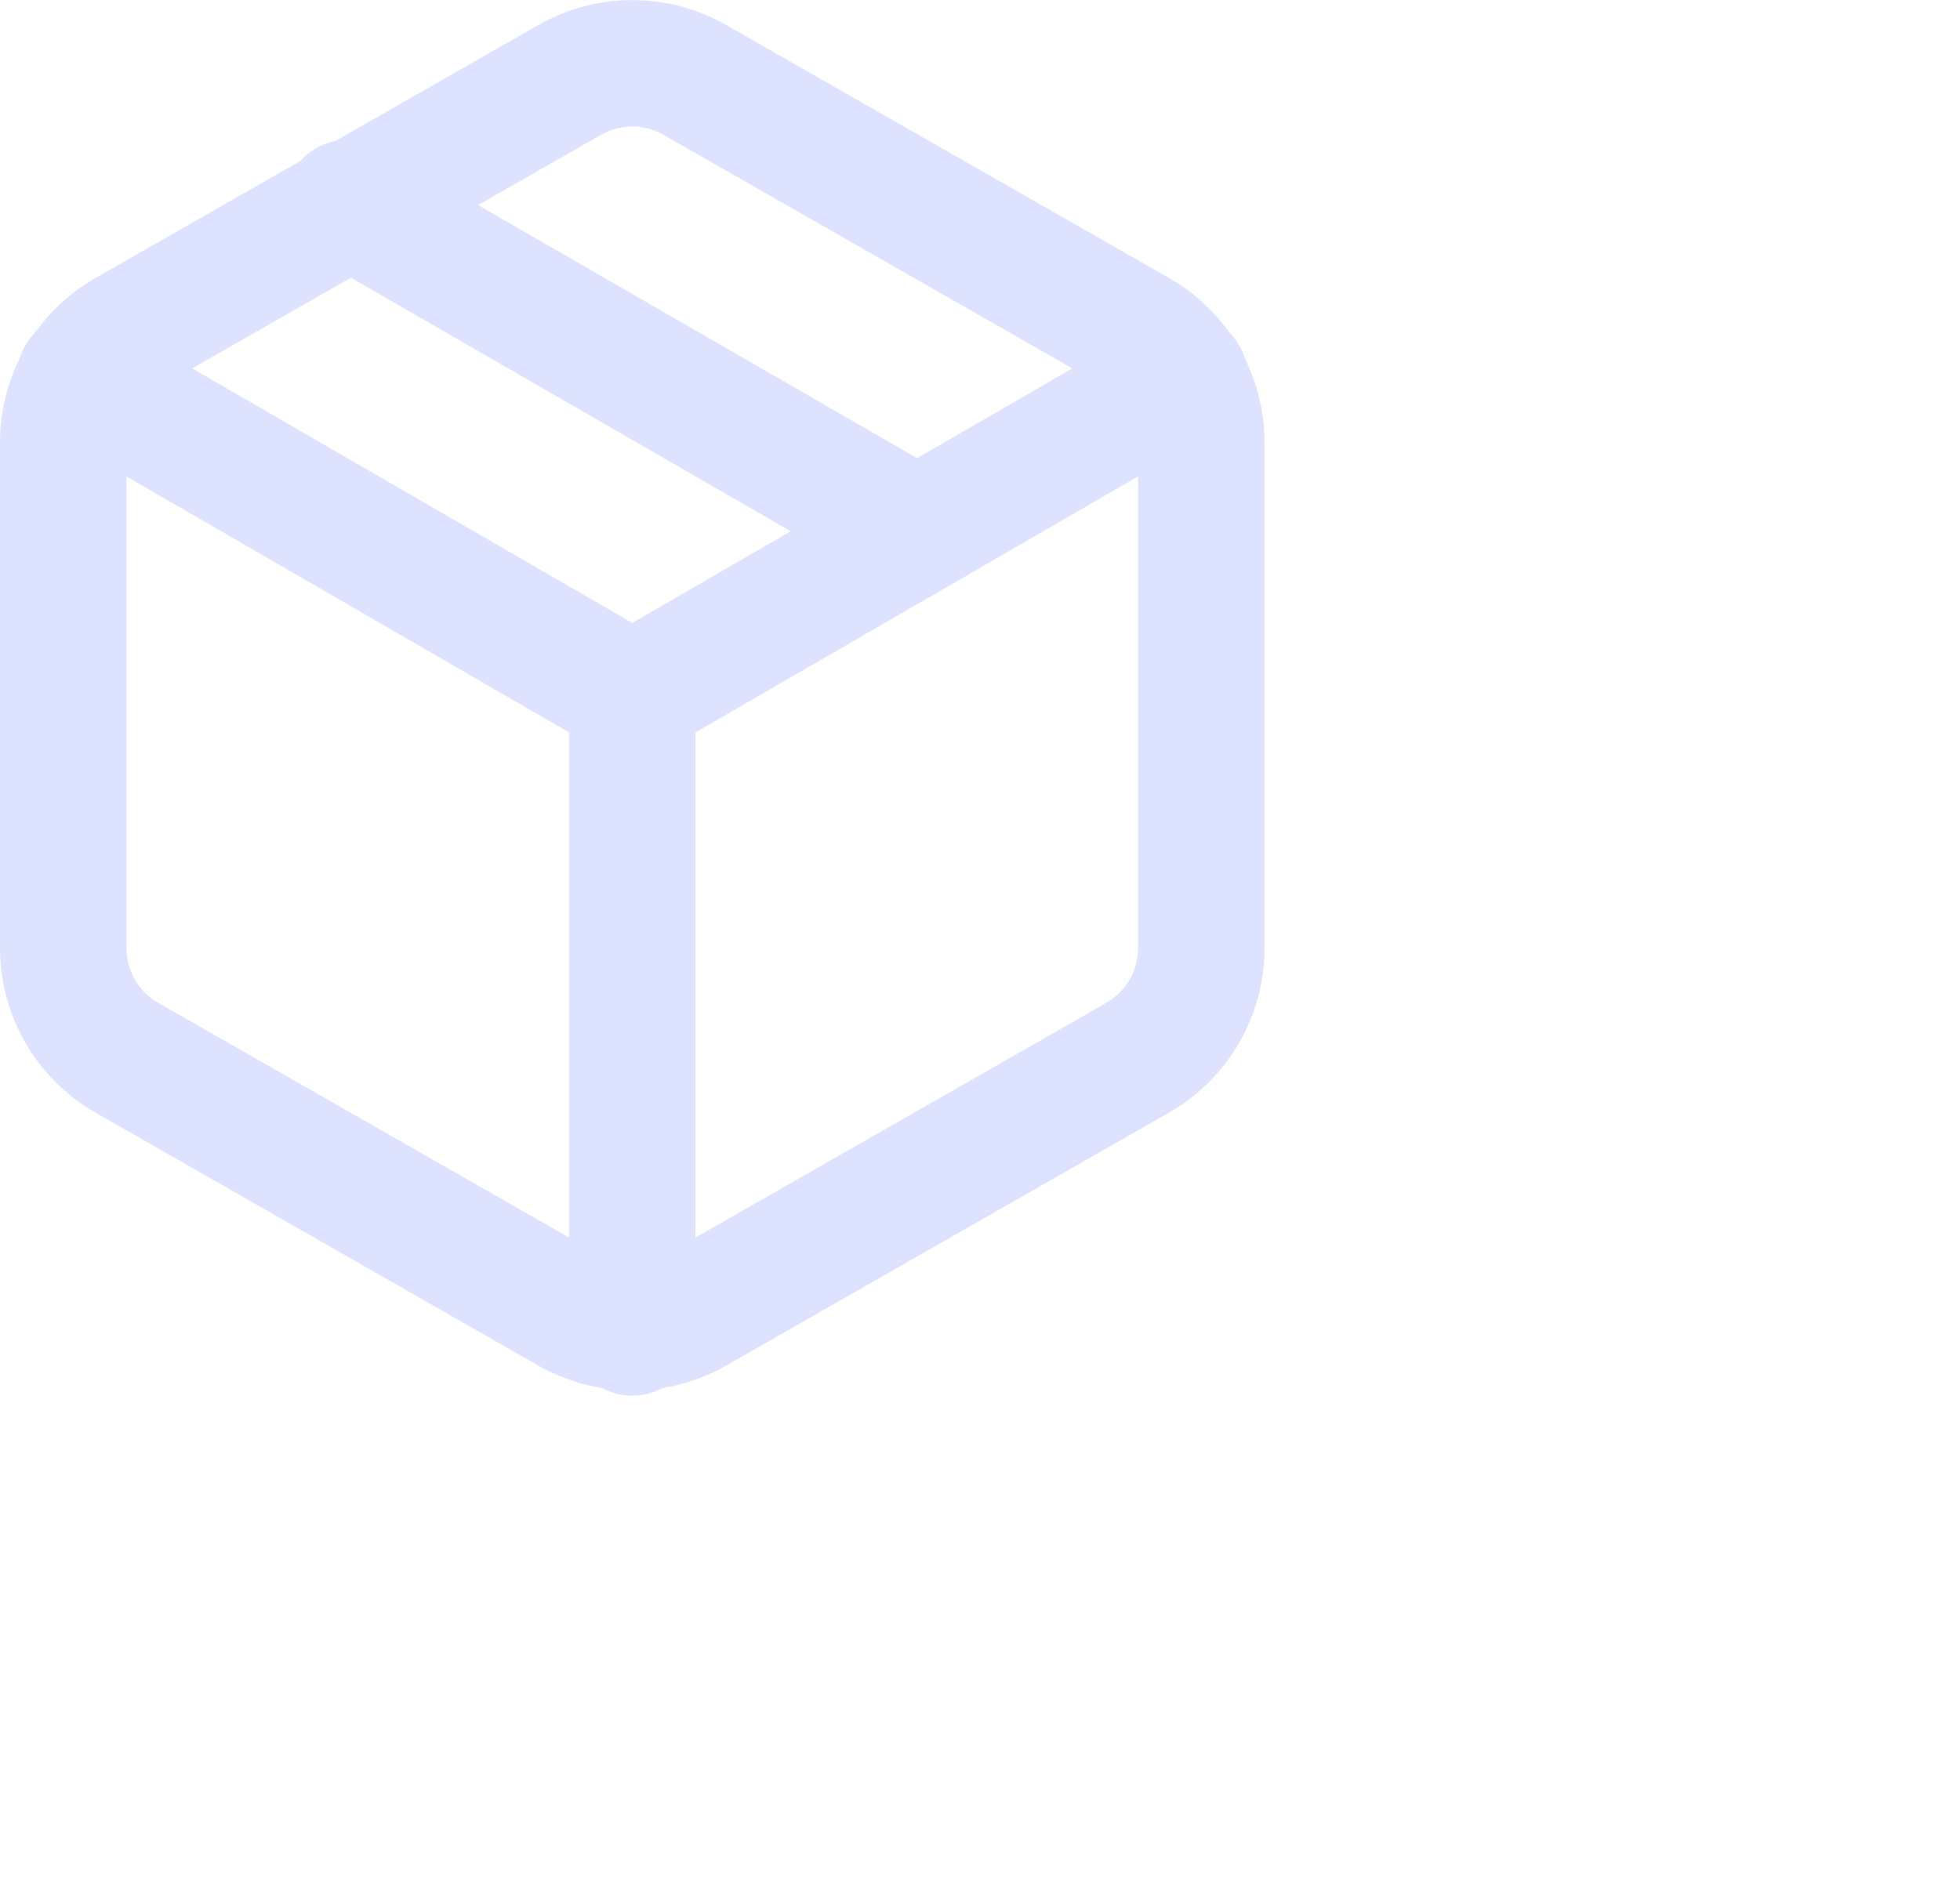 <svg width="31" height="30" viewBox="0 0 31 30" fill="none" xmlns="http://www.w3.org/2000/svg">
<path d="M14.5 8.4L5.5 3.21" stroke="#DDE2FF" stroke-width="2" stroke-linecap="round" stroke-linejoin="round"/>
<path d="M19 15V7C19 6.649 18.907 6.305 18.732 6.001C18.556 5.697 18.304 5.445 18 5.27L11 1.27C10.696 1.094 10.351 1.002 10 1.002C9.649 1.002 9.304 1.094 9 1.27L2 5.27C1.696 5.445 1.444 5.697 1.268 6.001C1.093 6.305 1 6.649 1 7V15C1 15.351 1.093 15.695 1.268 15.999C1.444 16.302 1.696 16.555 2 16.73L9 20.73C9.304 20.905 9.649 20.998 10 20.998C10.351 20.998 10.696 20.905 11 20.73L18 16.73C18.304 16.555 18.556 16.302 18.732 15.999C18.907 15.695 19 15.351 19 15Z" stroke="#DDE2FF" stroke-width="2" stroke-linecap="round" stroke-linejoin="round"/>
<path d="M1.27 5.96L10 11.01L18.73 5.96" stroke="#DDE2FF" stroke-width="2" stroke-linecap="round" stroke-linejoin="round"/>
<path d="M10 21.08V11" stroke="#DDE2FF" stroke-width="2" stroke-linecap="round" stroke-linejoin="round"/>
</svg>
